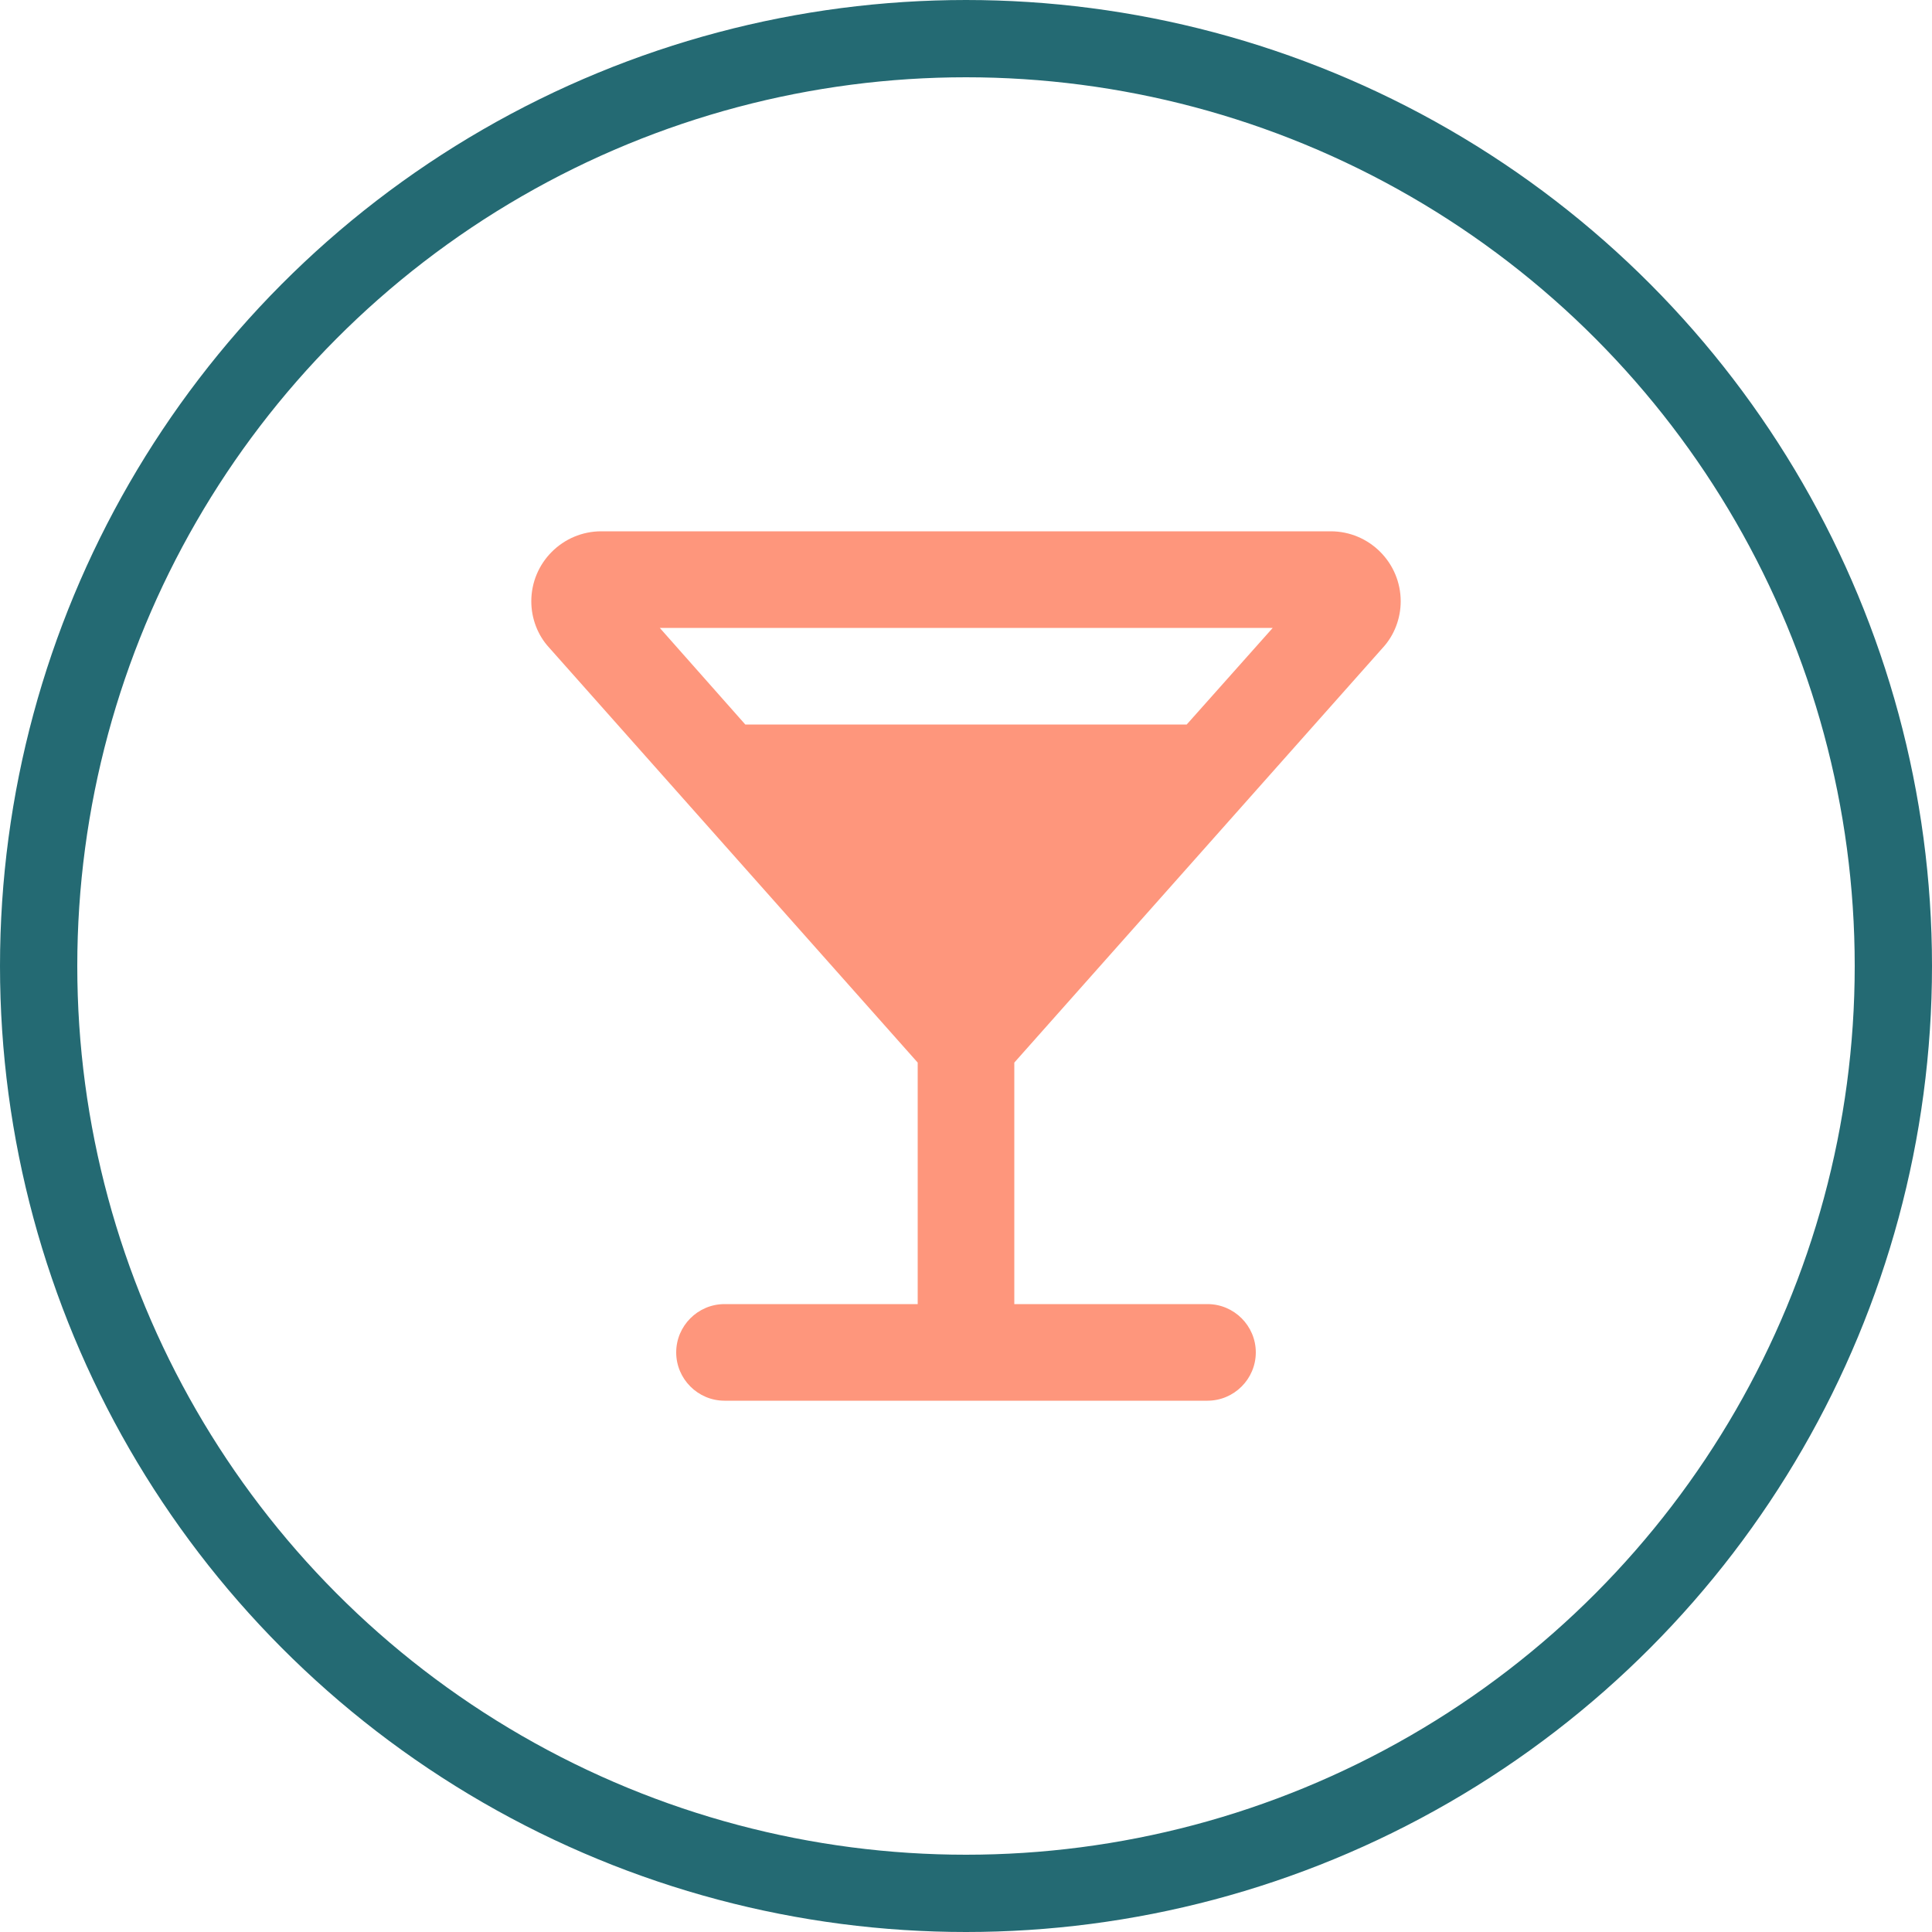 <svg width="50" height="50" viewBox="0 0 50 50" fill="none" xmlns="http://www.w3.org/2000/svg">
<circle cx="25" cy="25" r="24" stroke="#246A73" stroke-width="2"/>
<path d="M36.25 15.562C36.25 14.562 35.438 13.75 34.438 13.75H15.562C14.562 13.75 13.75 14.562 13.75 15.562C13.75 16 13.912 16.438 14.213 16.762L23.75 27.5V33.75H18.75C18.062 33.75 17.5 34.312 17.5 35C17.5 35.688 18.062 36.25 18.75 36.25H31.25C31.938 36.25 32.5 35.688 32.5 35C32.5 34.312 31.938 33.75 31.25 33.75H26.25V27.5L35.788 16.762C36.087 16.438 36.25 16 36.25 15.562ZM19.288 18.75L17.075 16.25H32.938L30.712 18.75H19.288Z" fill="#FE967C"/>
</svg>
